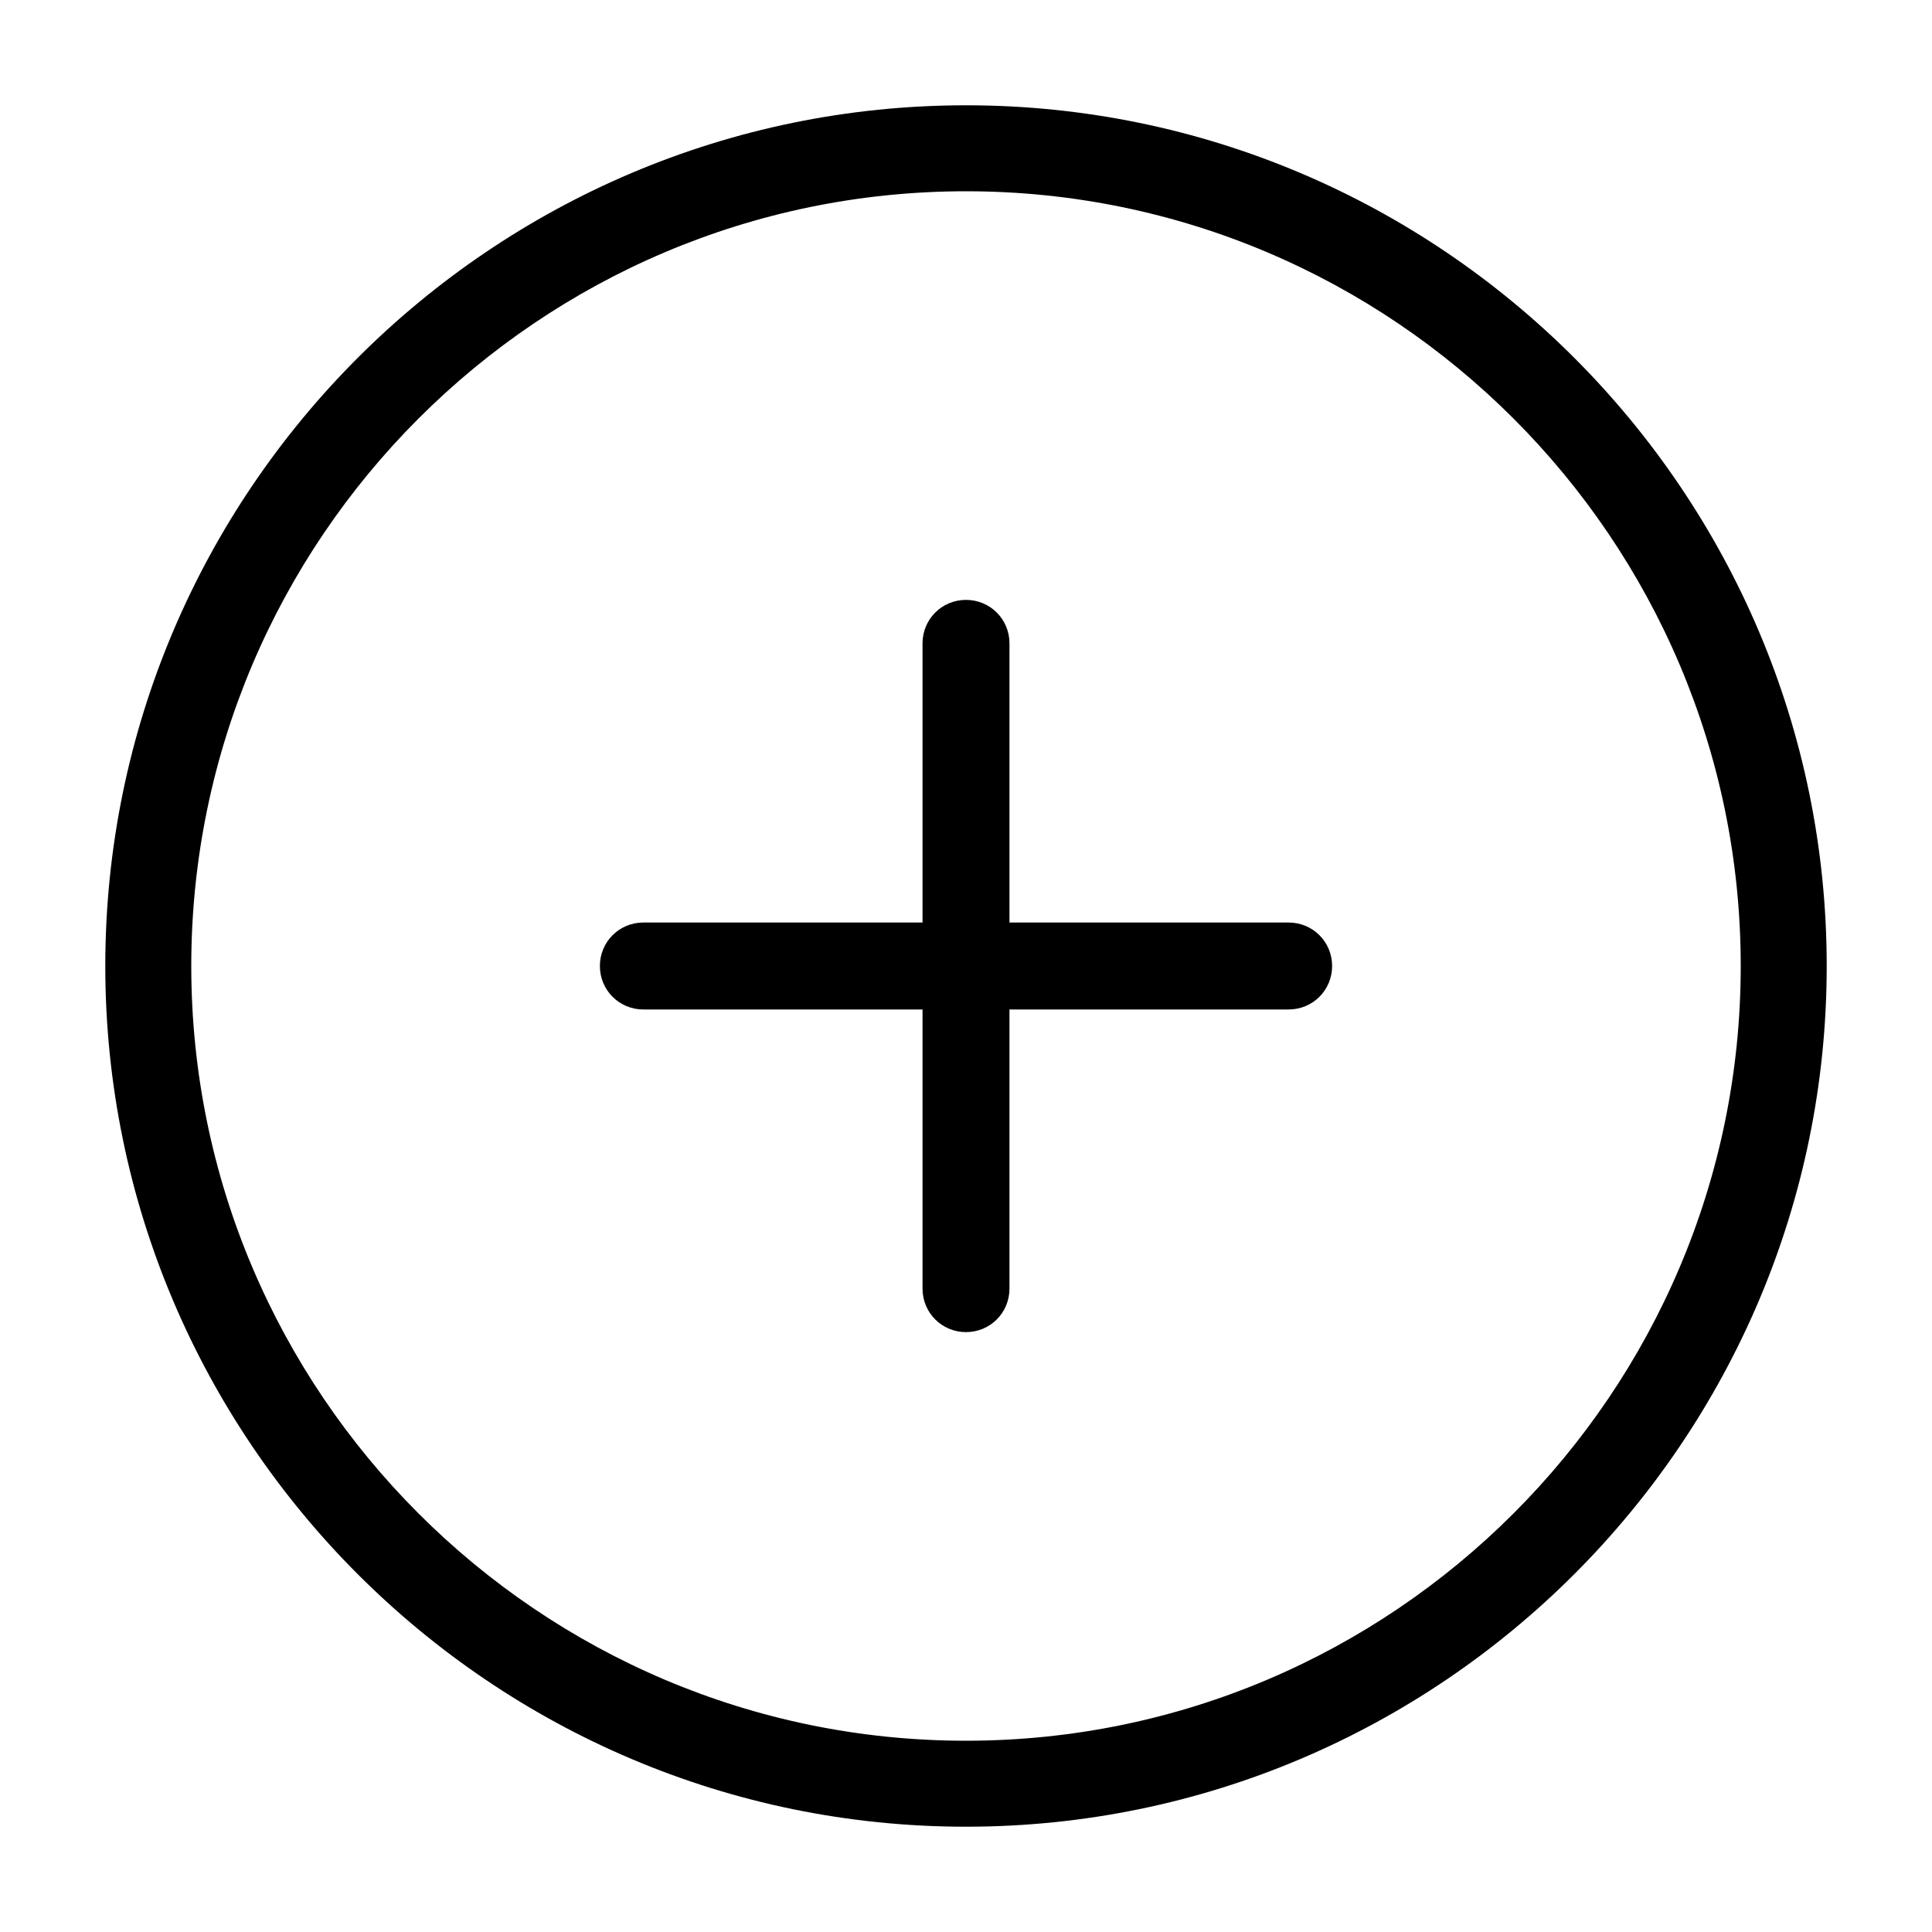 <svg t="1722482818671" class="icon" viewBox="0 0 1024 1024" version="1.1" xmlns="http://www.w3.org/2000/svg" p-id="2481" width="200" height="200"><path d="M683.008 535.04H340.992c-12.8 0-23.04-10.24-23.04-23.04s10.24-23.04 23.04-23.04h342.016c12.8 0 23.04 10.24 23.04 23.04s-10.24 23.04-23.04 23.04z" p-id="2482"></path><path d="M512 706.048c-12.8 0-23.04-10.24-23.04-23.04V340.992c0-12.8 10.24-23.04 23.04-23.04s23.04 10.24 23.04 23.04v342.016c0 12.8-10.24 23.04-23.04 23.04z" p-id="2483"></path><path d="M512 968.192c-251.392 0-456.192-204.8-456.192-456.192s204.8-456.192 456.192-456.192 456.192 204.8 456.192 456.192-204.8 456.192-456.192 456.192z m0-866.816c-226.304 0-410.624 184.32-410.624 410.624s184.32 410.624 410.624 410.624 410.624-184.32 410.624-410.624-184.32-410.624-410.624-410.624z" p-id="2484"></path></svg>